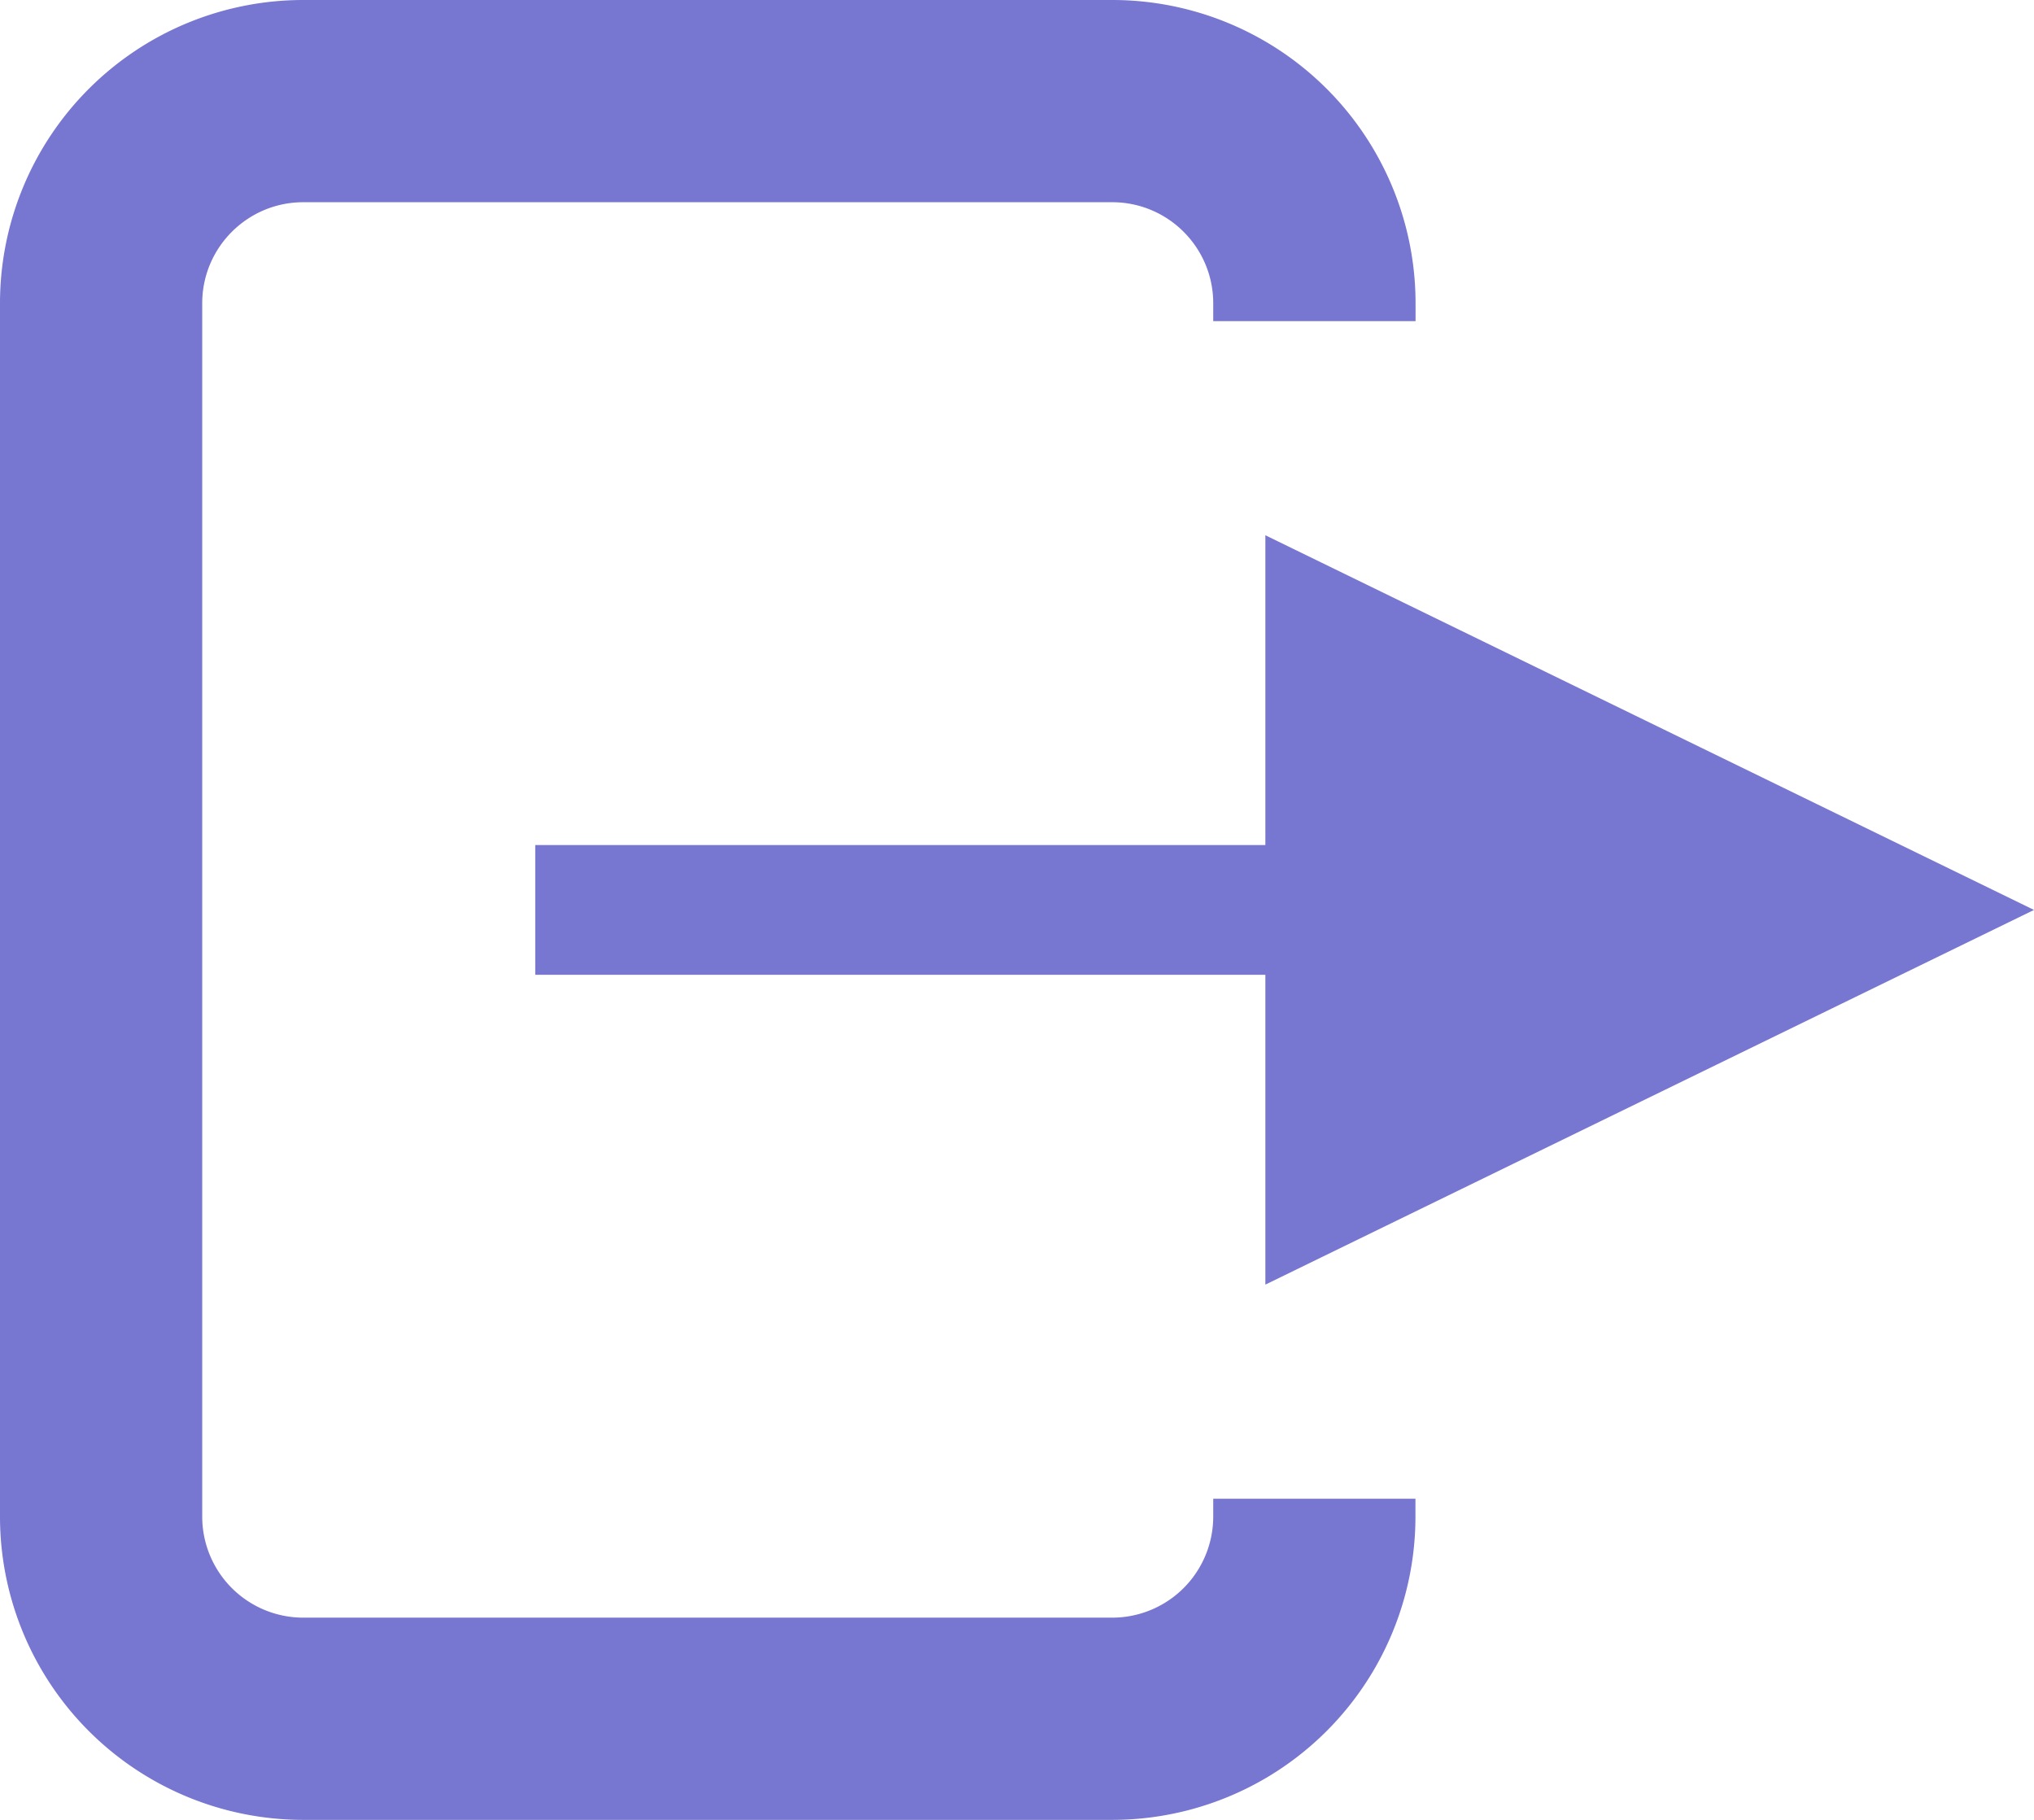 <svg width="19" height="17" fill="none" xmlns="http://www.w3.org/2000/svg"><path fill-rule="evenodd" clip-rule="evenodd" d="M2.833 0A2.833 2.833 0 000 2.833v11.334A2.833 2.833 0 002.833 17h7.556a2.833 2.833 0 002.833-2.833V14h-1.889v.167a.944.944 0 01-.944.944H2.833a.944.944 0 01-.944-.944V2.833c0-.521.423-.944.944-.944h7.556c.522 0 .944.423.944.944V3h1.89v-.167A2.833 2.833 0 0010.388 0H2.833z" fill="#7776D1"/><path fill-rule="evenodd" clip-rule="evenodd" d="M11.82 12L19 8.5 11.82 5v2.894H5v1.212h6.82V12z" fill="#7776D1"/></svg>